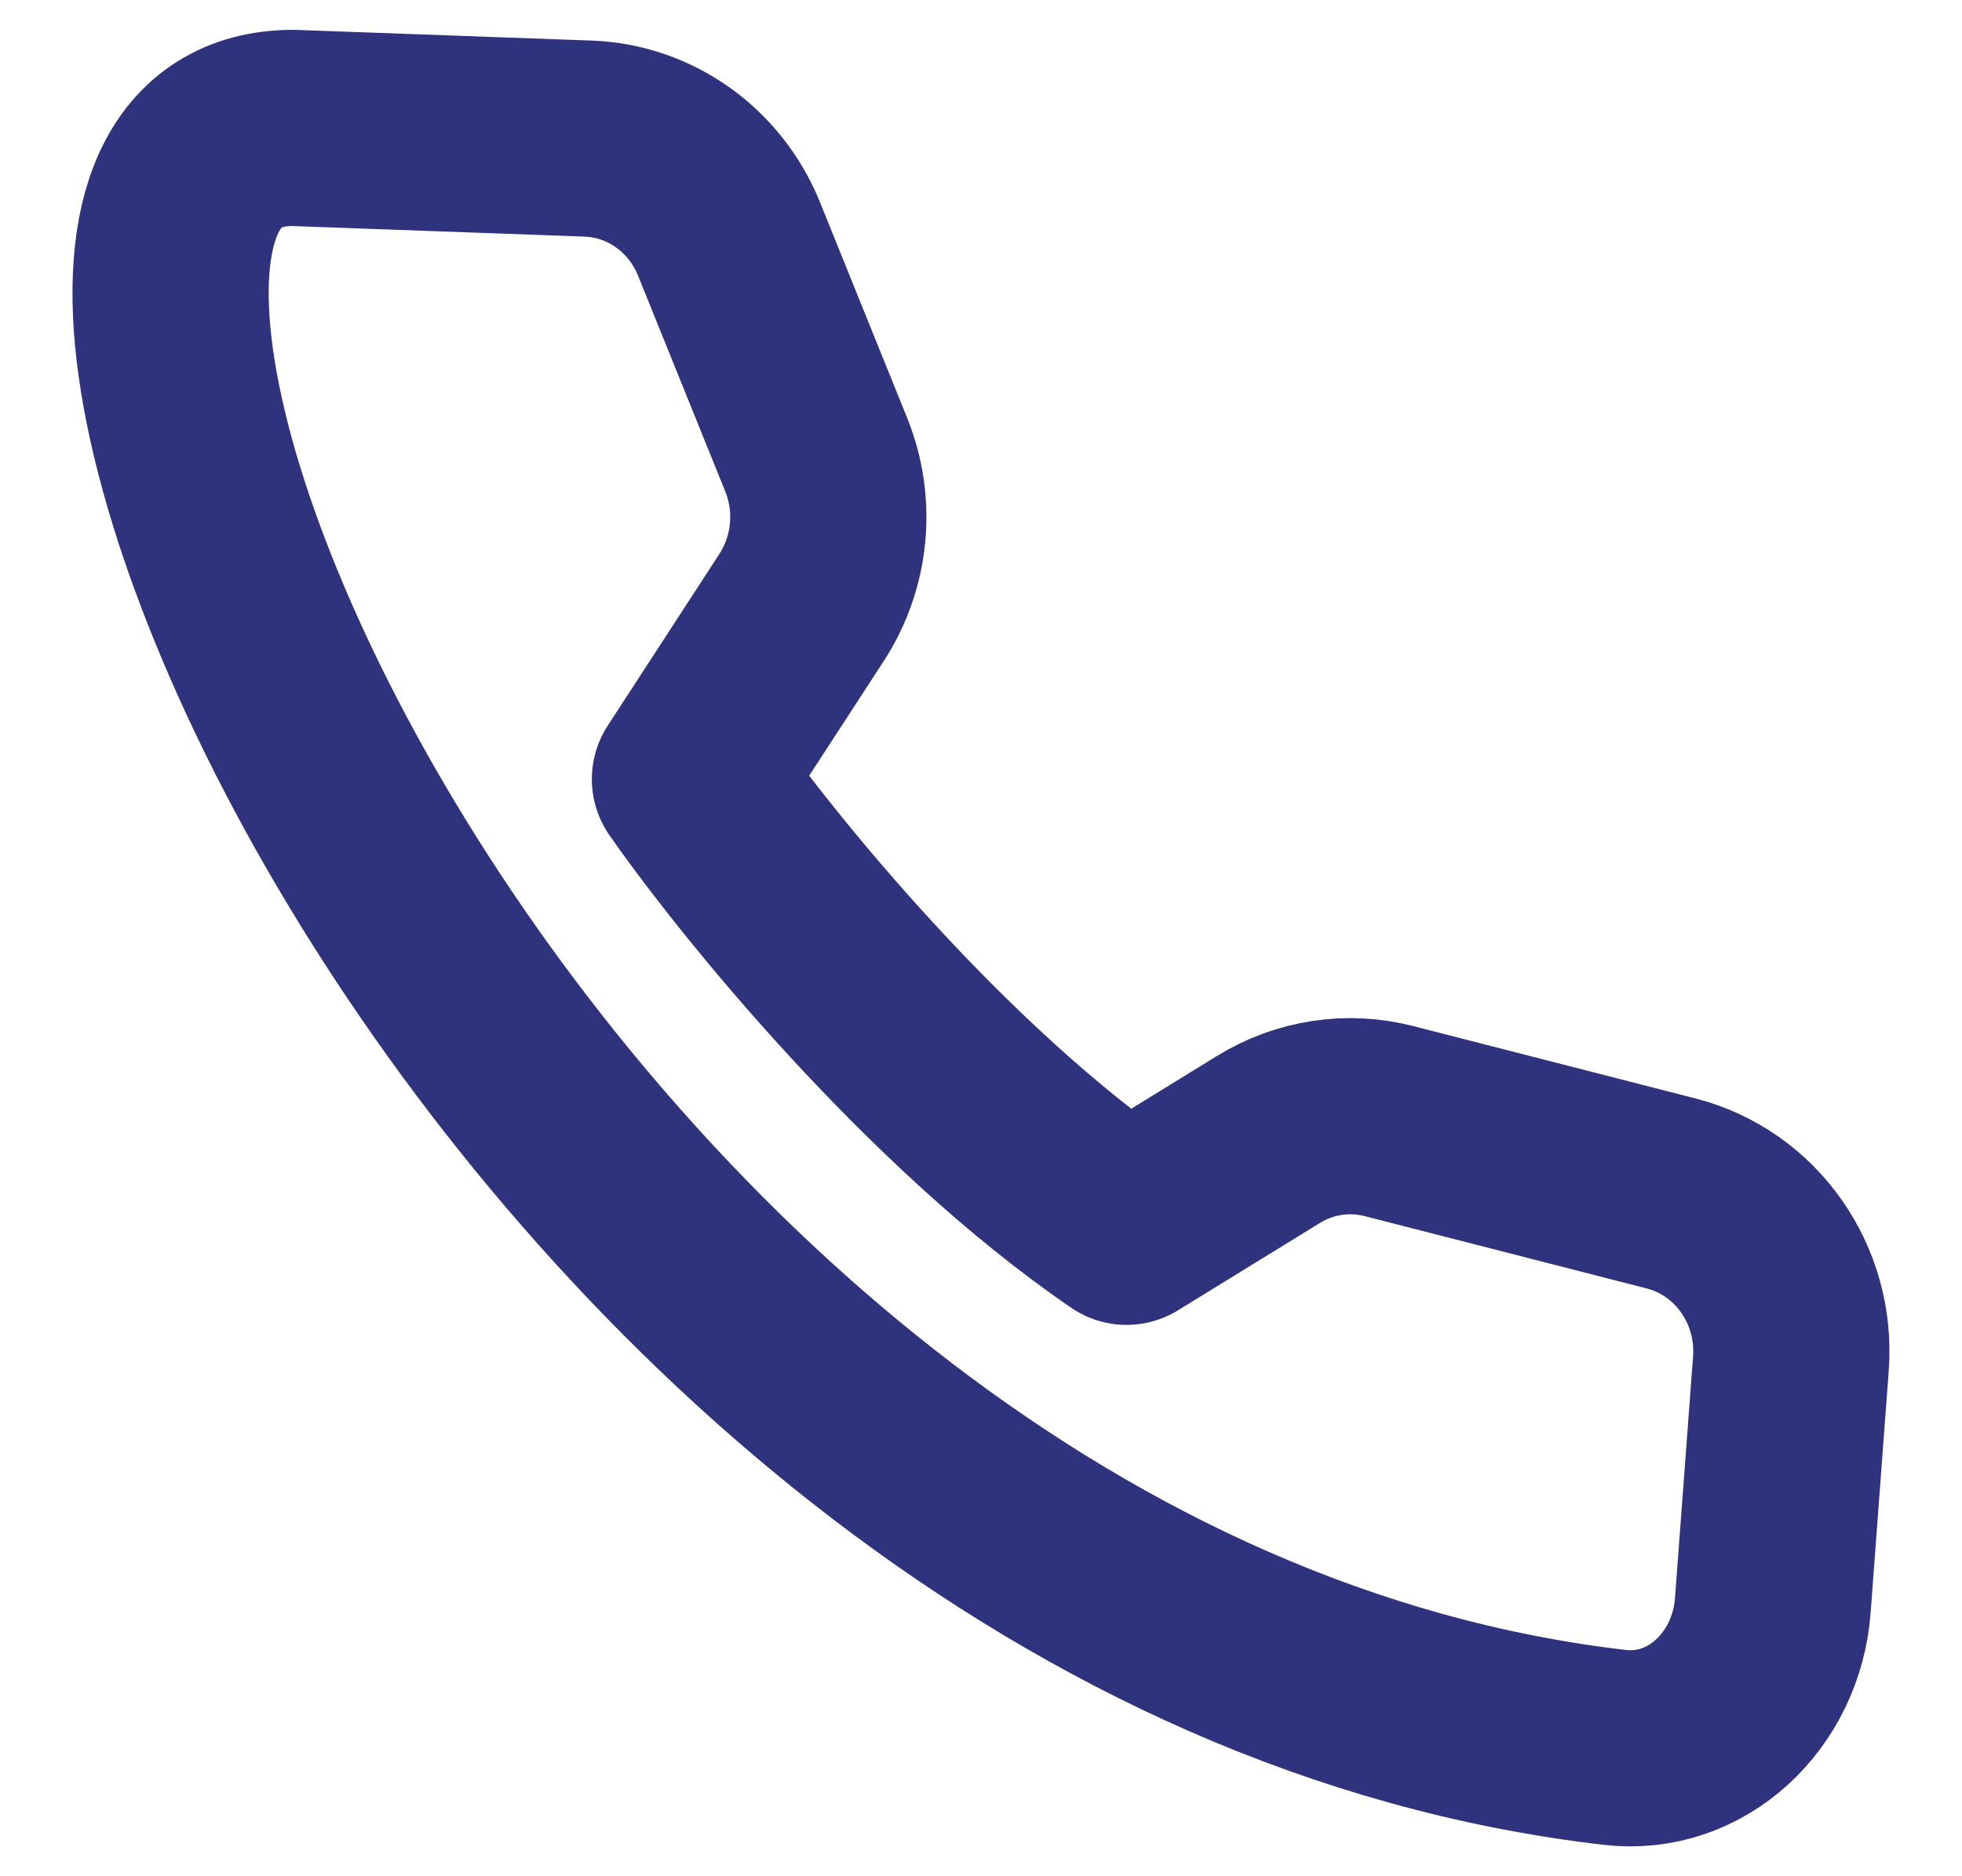 <svg width="23" height="22" viewBox="0 0 23 22" fill="none" xmlns="http://www.w3.org/2000/svg">
<path d="M3.435 1.5L6.893 1.625C7.621 1.651 8.267 2.111 8.546 2.802L9.568 5.331C9.806 5.919 9.742 6.59 9.398 7.121L8.088 9.136C8.863 10.249 10.973 12.858 13.206 14.385L14.871 13.36C15.294 13.1 15.801 13.022 16.28 13.145L19.59 13.994C20.471 14.22 21.064 15.064 20.994 15.992L20.782 18.826C20.707 19.821 19.893 20.602 18.927 20.489C6.173 19.006 -1.307 1.5 3.435 1.5Z" stroke="#2F327D" stroke-width="2.3" stroke-linecap="round" stroke-linejoin="round"/>
</svg>
